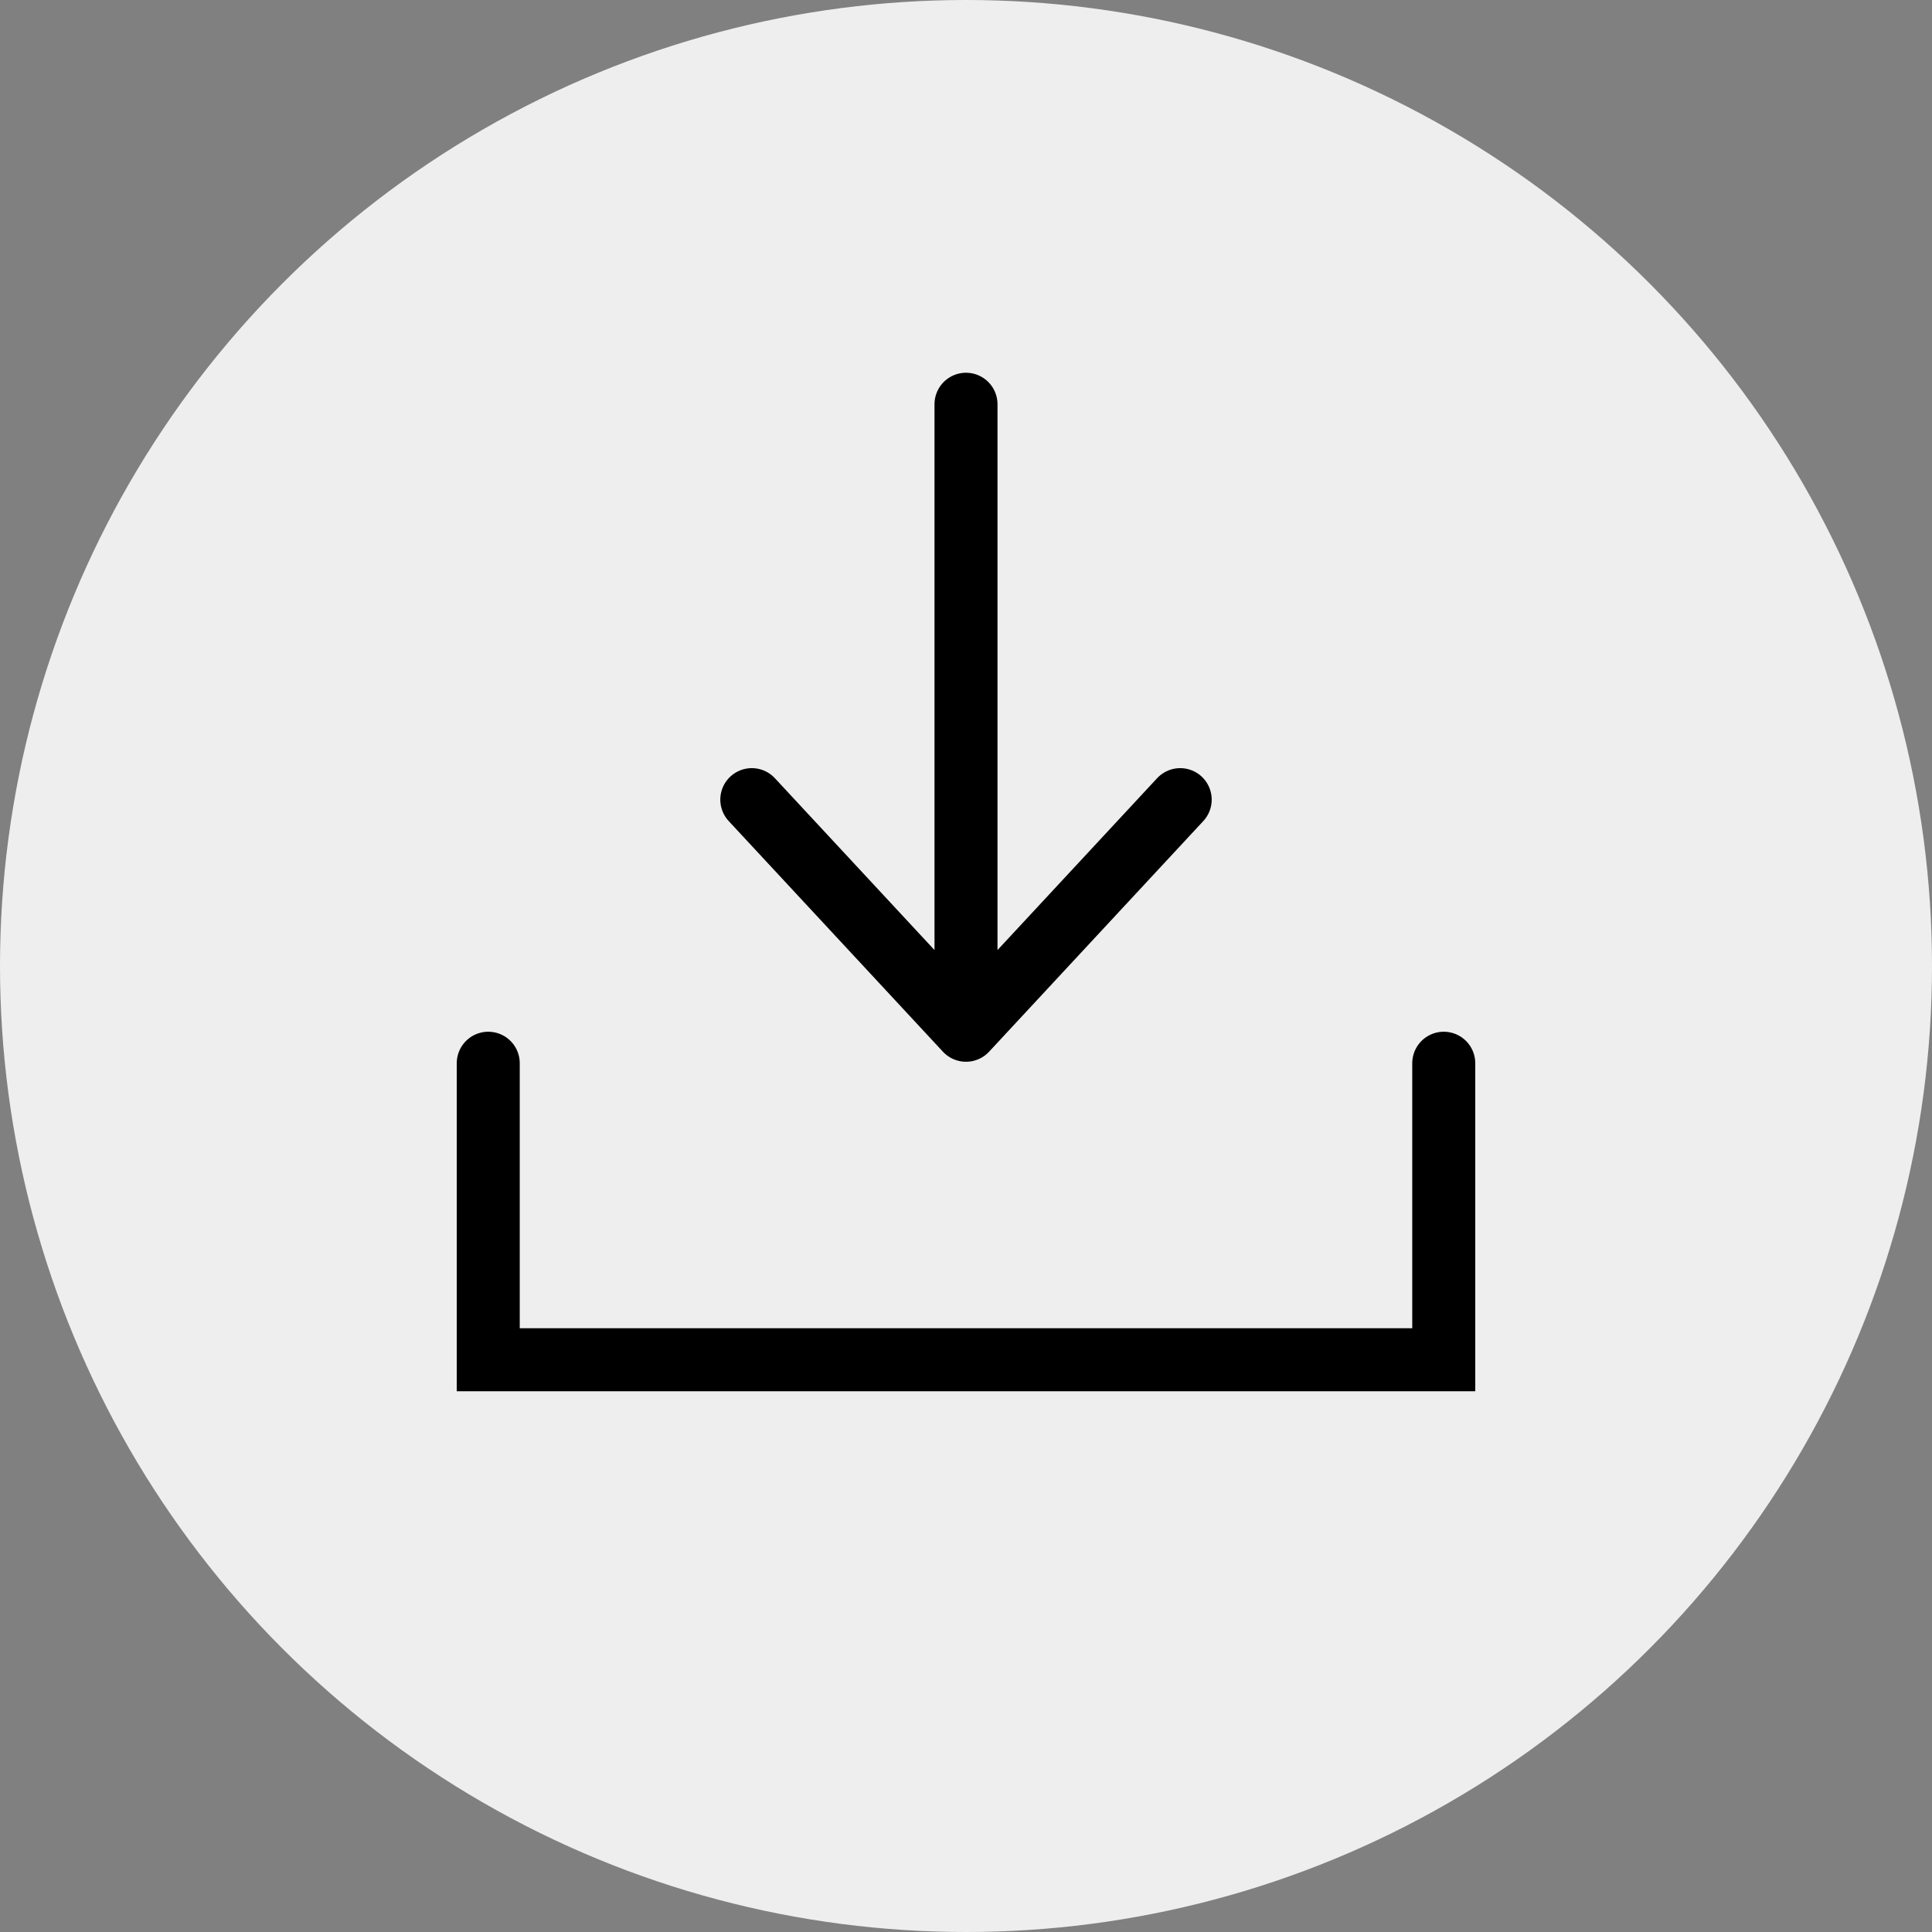 <svg width="46" height="46" viewBox="0 0 46 46" xmlns="http://www.w3.org/2000/svg">
    <rect x="0" y="0" width="46" height="46" fill="#808080" stroke="none"/>
    <g fill="none" fill-rule="evenodd">
        <circle fill="#EEE" cx="23" cy="23" r="23"/>
        <g stroke="#000" stroke-linecap="round" stroke-width="1.5">
            <path stroke-linejoin="round" d="M23 24.53V9.625M17.9 19.039 23 24.53l5.1-5.491"/>
            <path d="M11.625 25.315v7.06h22.75v-7.06"/>
        </g>
    </g>
</svg>
